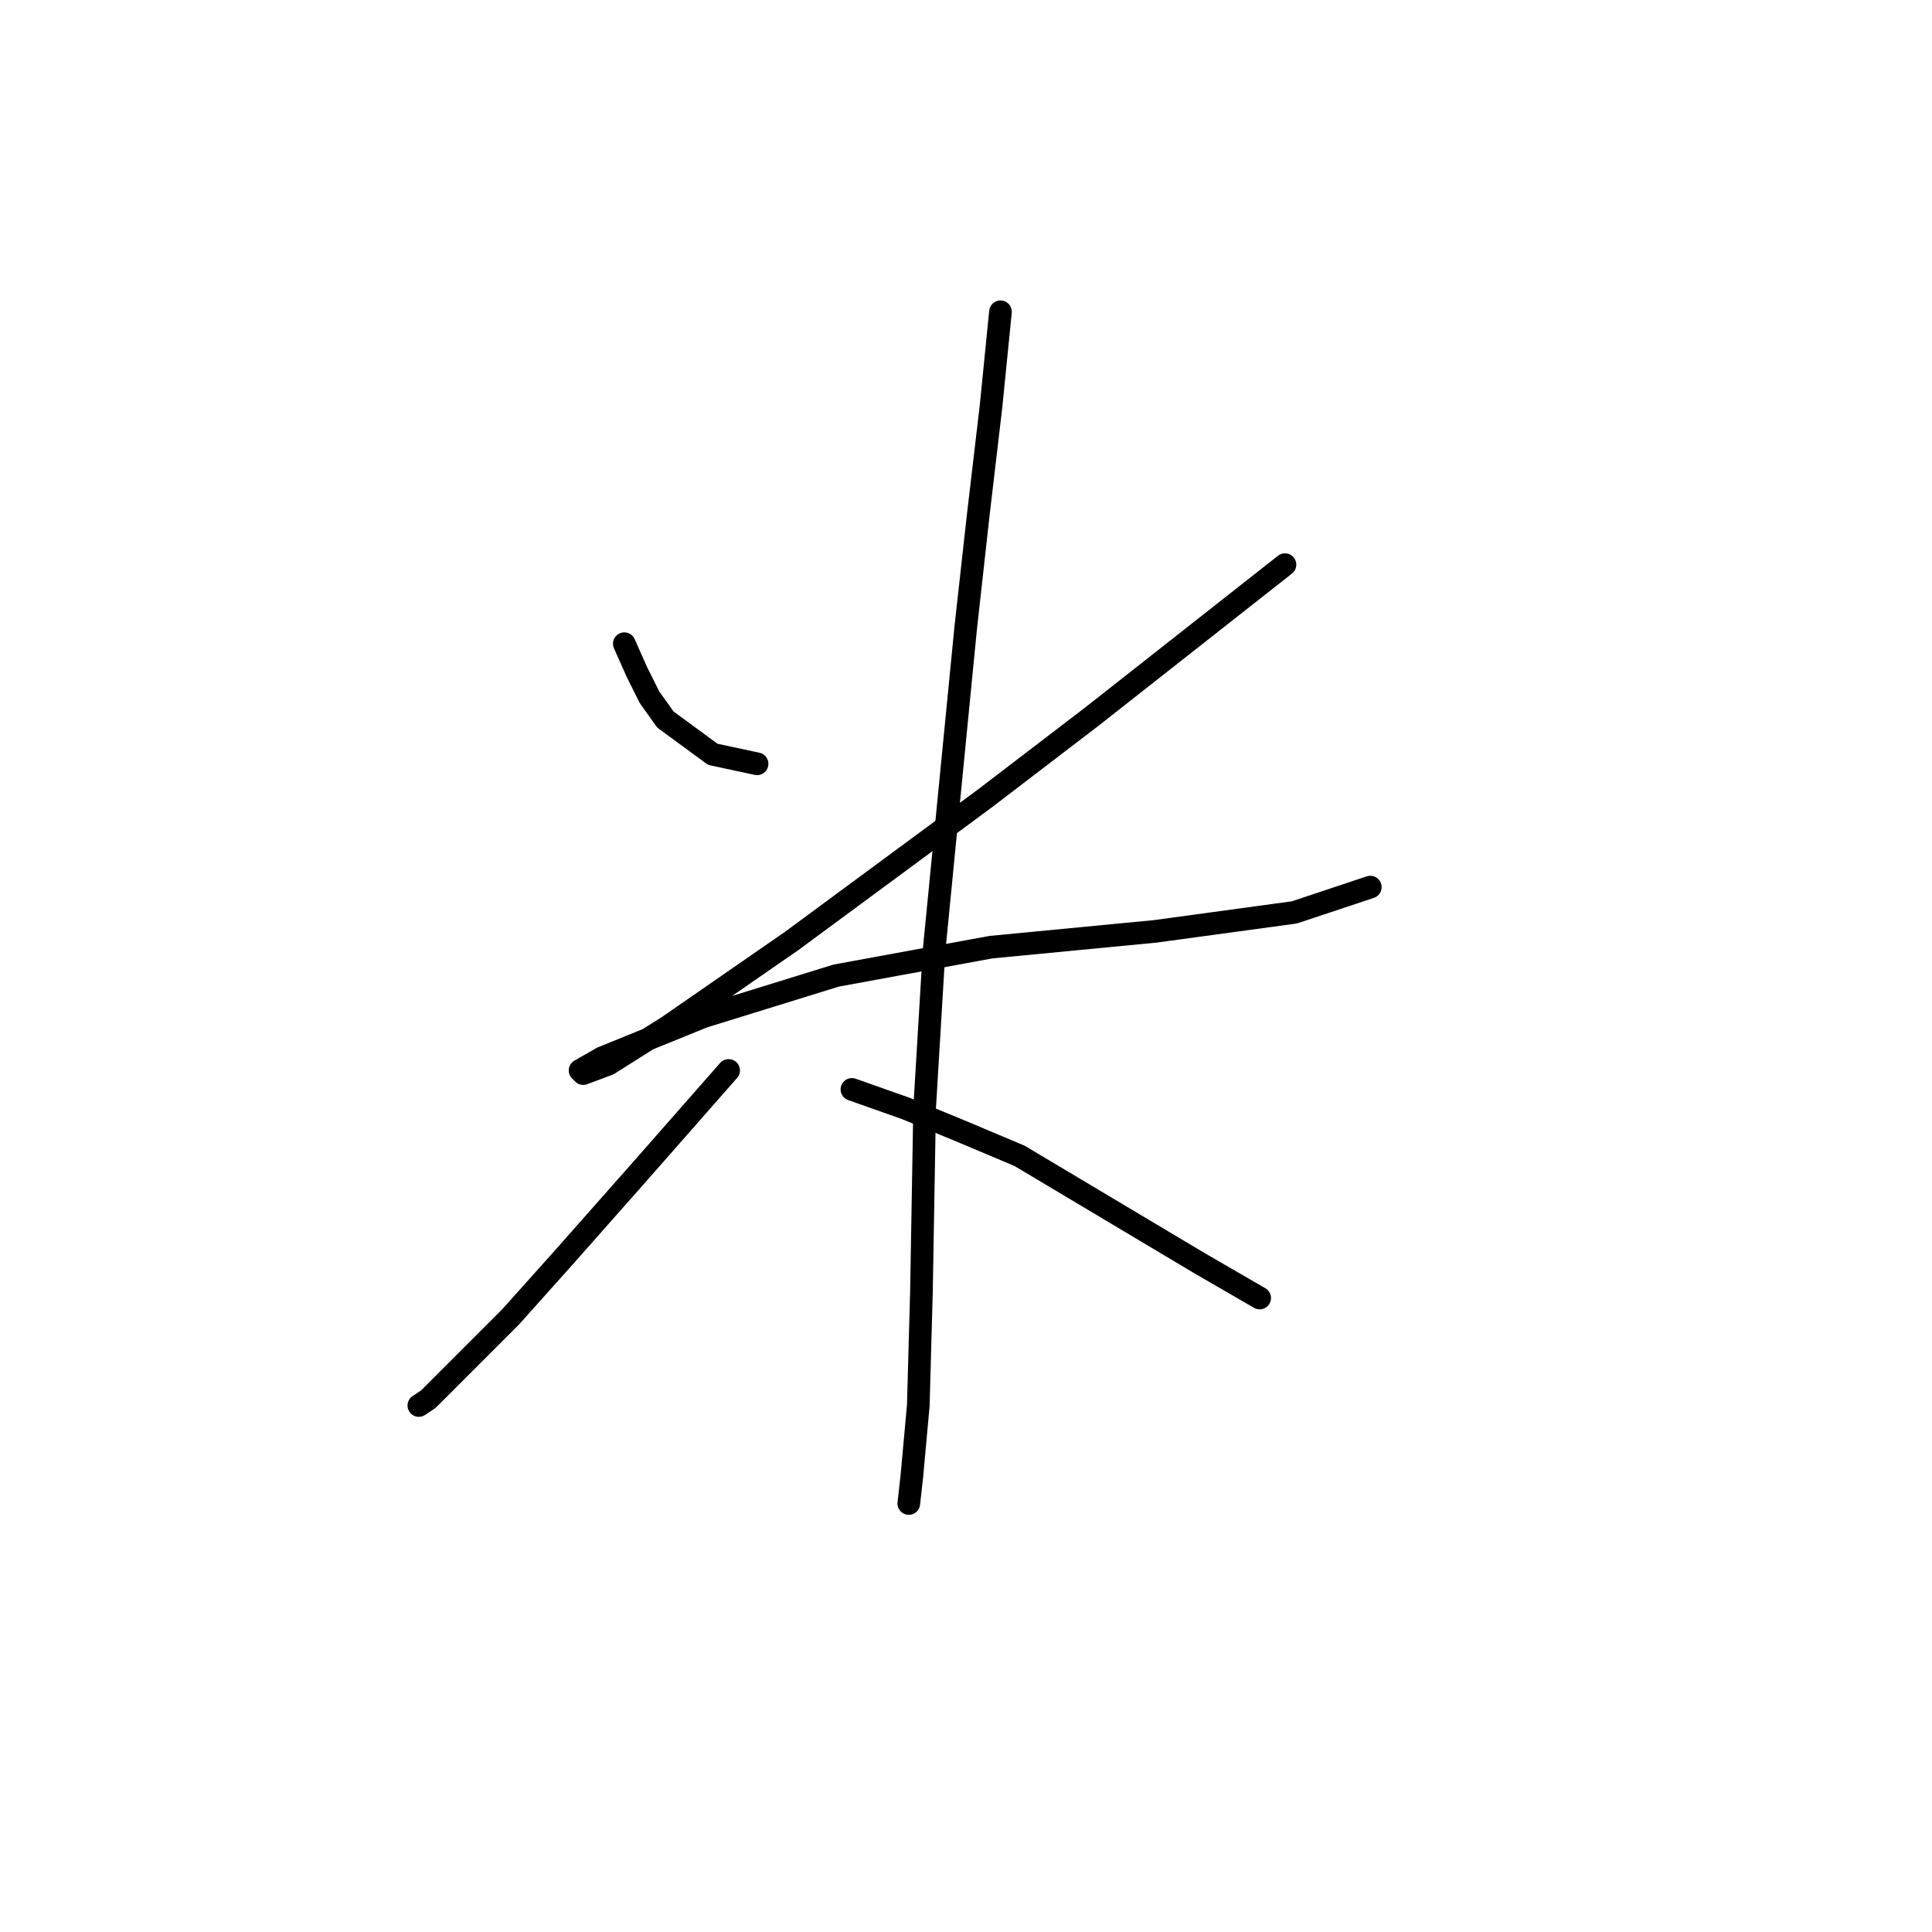 <?xml version="1.0" standalone="no"?>
    <svg width="256" height="256" xmlns="http://www.w3.org/2000/svg" version="1.1">
    <polyline stroke="black" stroke-width="3" stroke-linecap="round" fill="transparent" stroke-linejoin="round" points="82.724 85.293 84.4 89.062 86.075 92.413 88.17 95.345 94.452 99.953 100.316 101.209 100.316 101.209 " />
        <polyline stroke="black" stroke-width="3" stroke-linecap="round" fill="transparent" stroke-linejoin="round" points="170.265 74.821 144.715 94.926 130.474 105.817 104.924 124.665 88.588 135.974 80.63 141.001 77.279 142.257 76.86 141.838 79.792 140.163 93.196 134.718 110.788 129.273 131.312 125.503 153.092 123.409 171.522 120.895 181.574 117.545 181.574 117.545 " />
        <polyline stroke="black" stroke-width="3" stroke-linecap="round" fill="transparent" stroke-linejoin="round" points="132.568 41.313 131.312 53.878 129.636 68.12 127.961 83.198 123.772 125.922 122.516 146.865 122.097 171.158 121.678 186.237 120.84 195.452 120.421 199.222 120.421 199.222 " />
        <polyline stroke="black" stroke-width="3" stroke-linecap="round" fill="transparent" stroke-linejoin="round" points="96.547 141.838 84.4 155.66 74.766 166.551 67.646 174.509 56.755 185.399 55.499 186.237 55.499 186.237 " />
        <polyline stroke="black" stroke-width="3" stroke-linecap="round" fill="transparent" stroke-linejoin="round" points="112.882 144.351 120.003 146.865 127.123 149.796 135.081 153.147 158.956 167.388 166.914 171.996 166.914 171.996 " />
        </svg>